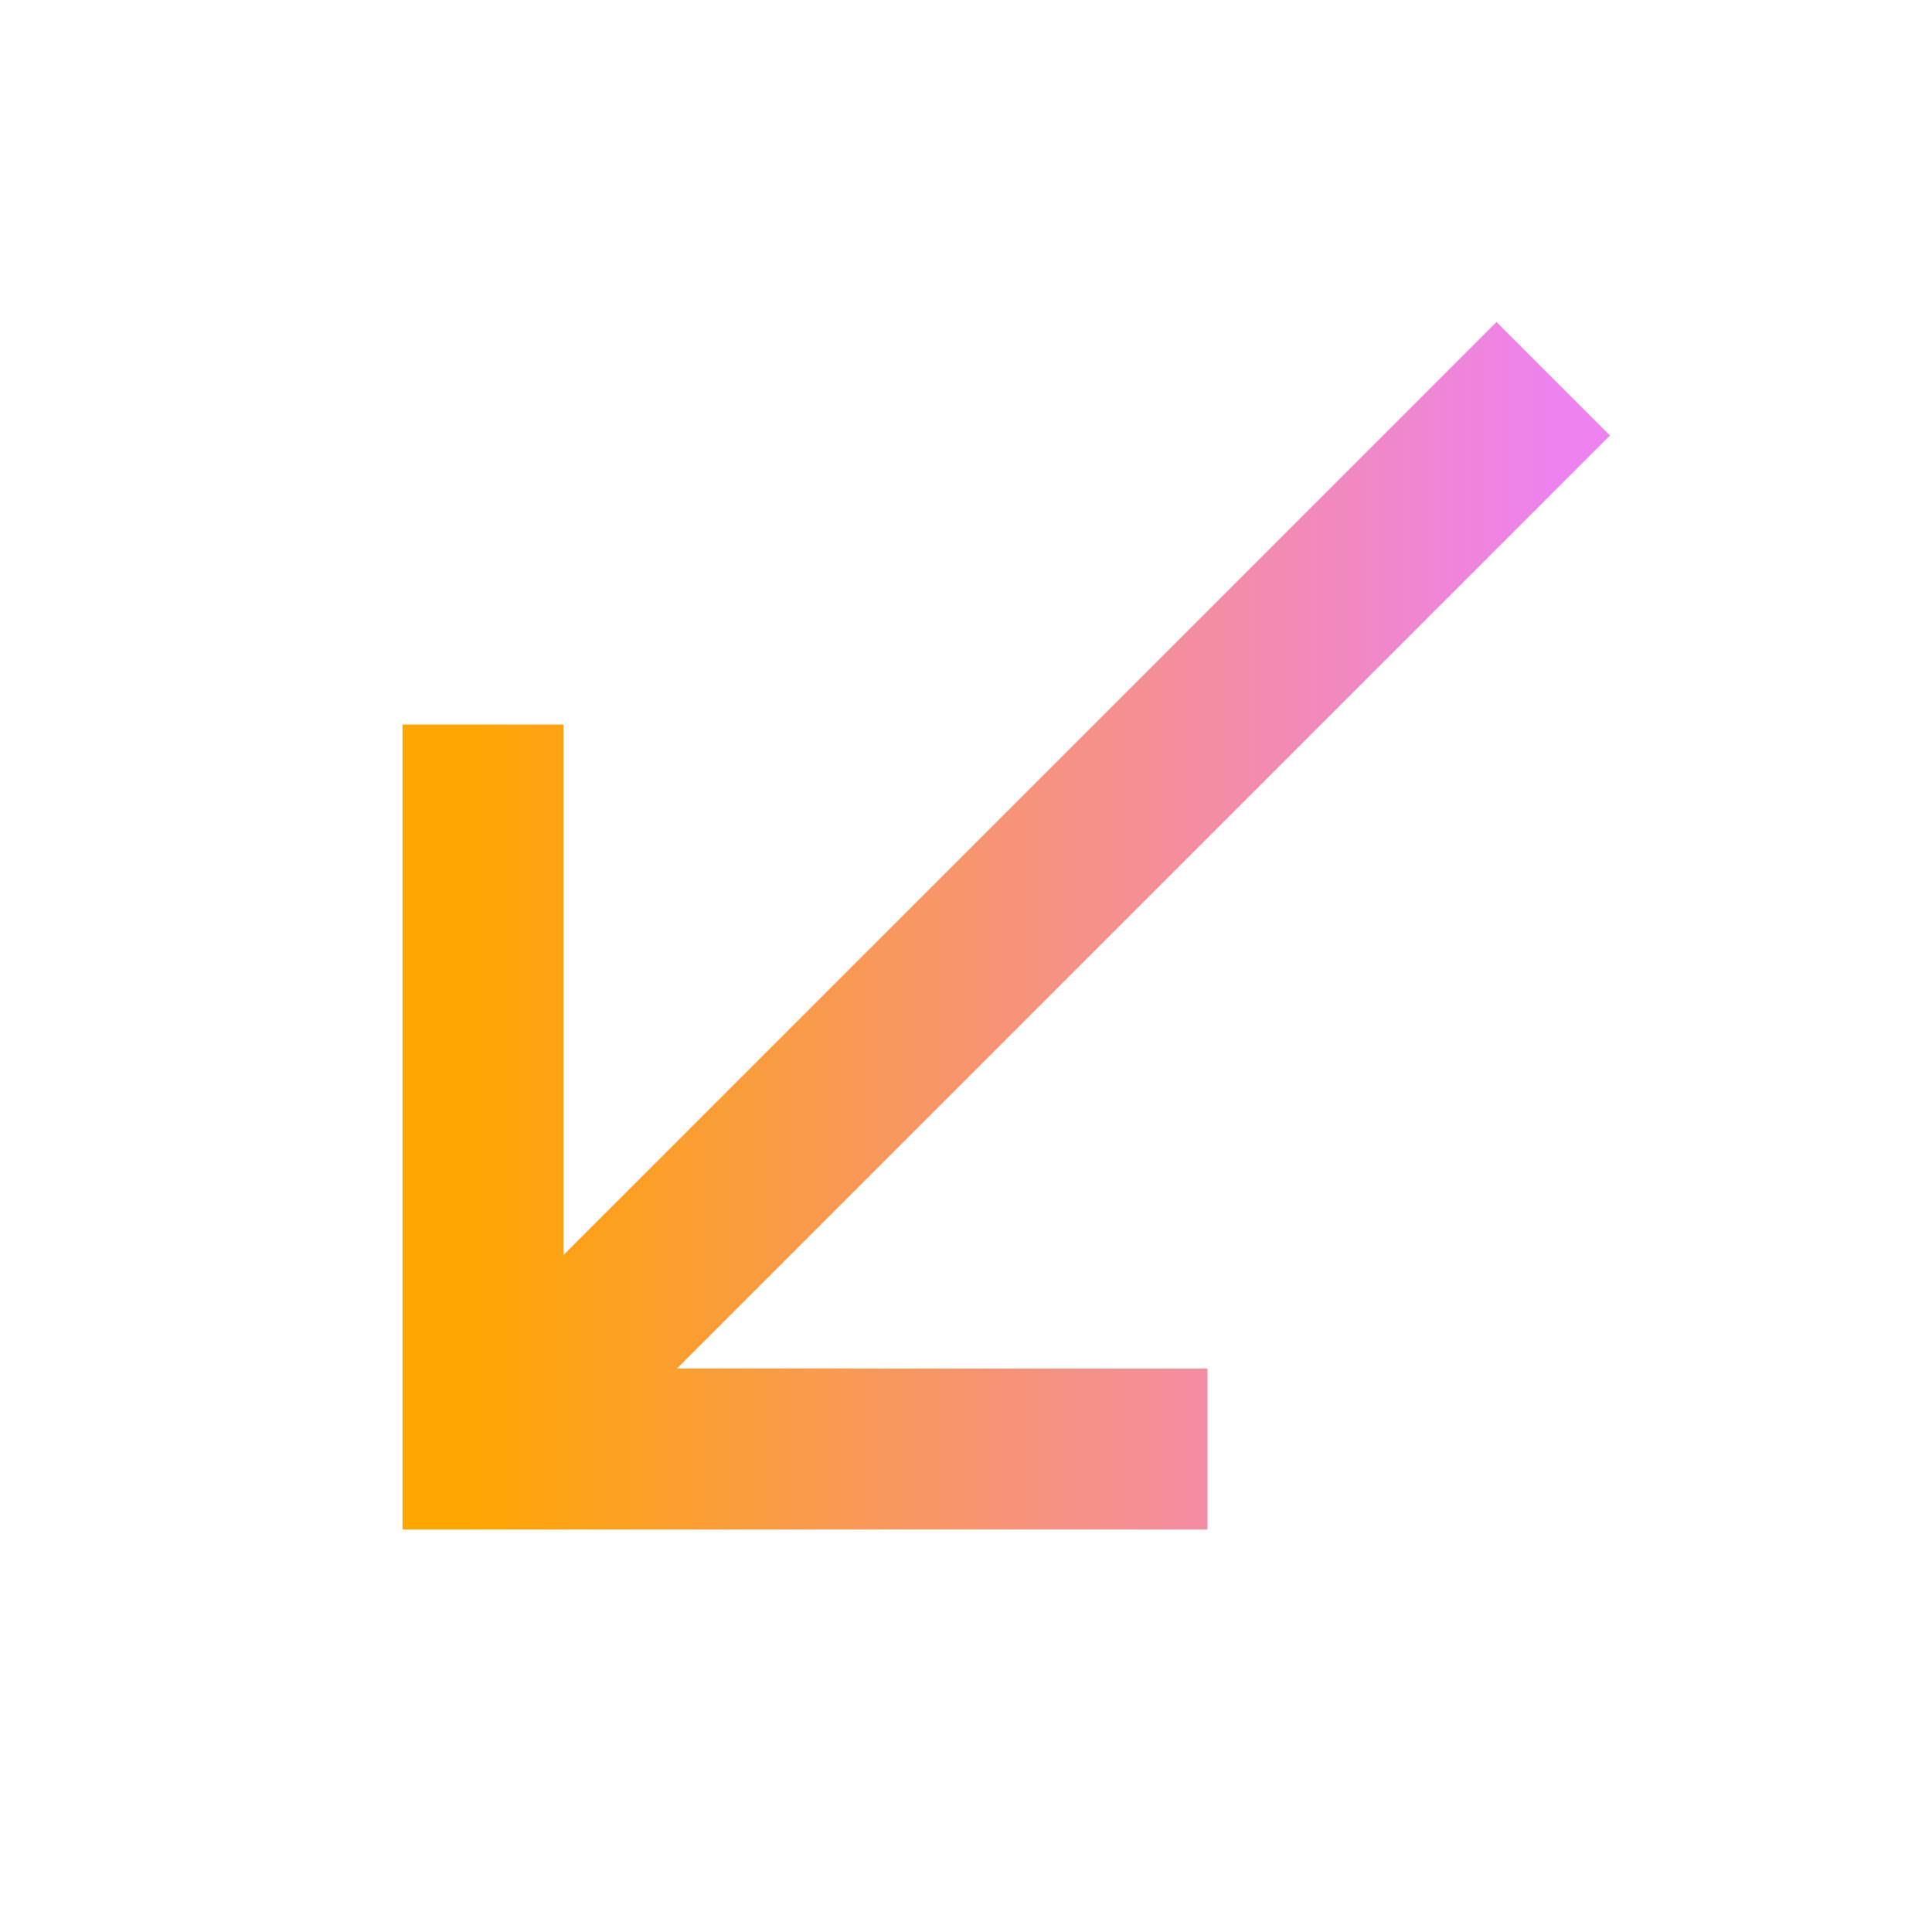 <svg width="24px" height="24px" viewBox="0 0 24 24" xmlns="http://www.w3.org/2000/svg">
    <defs>
        <linearGradient id="myGradient">
            <stop offset="5%" stop-color="orange"/>
            <stop offset="95%" stop-color="violet"/>
        </linearGradient>
    </defs>
    <path fill="url('#myGradient')" d="M15 19v-2H8.41L20 5.41 18.59 4 7 15.59V9H5v10h10z" />
</svg>
